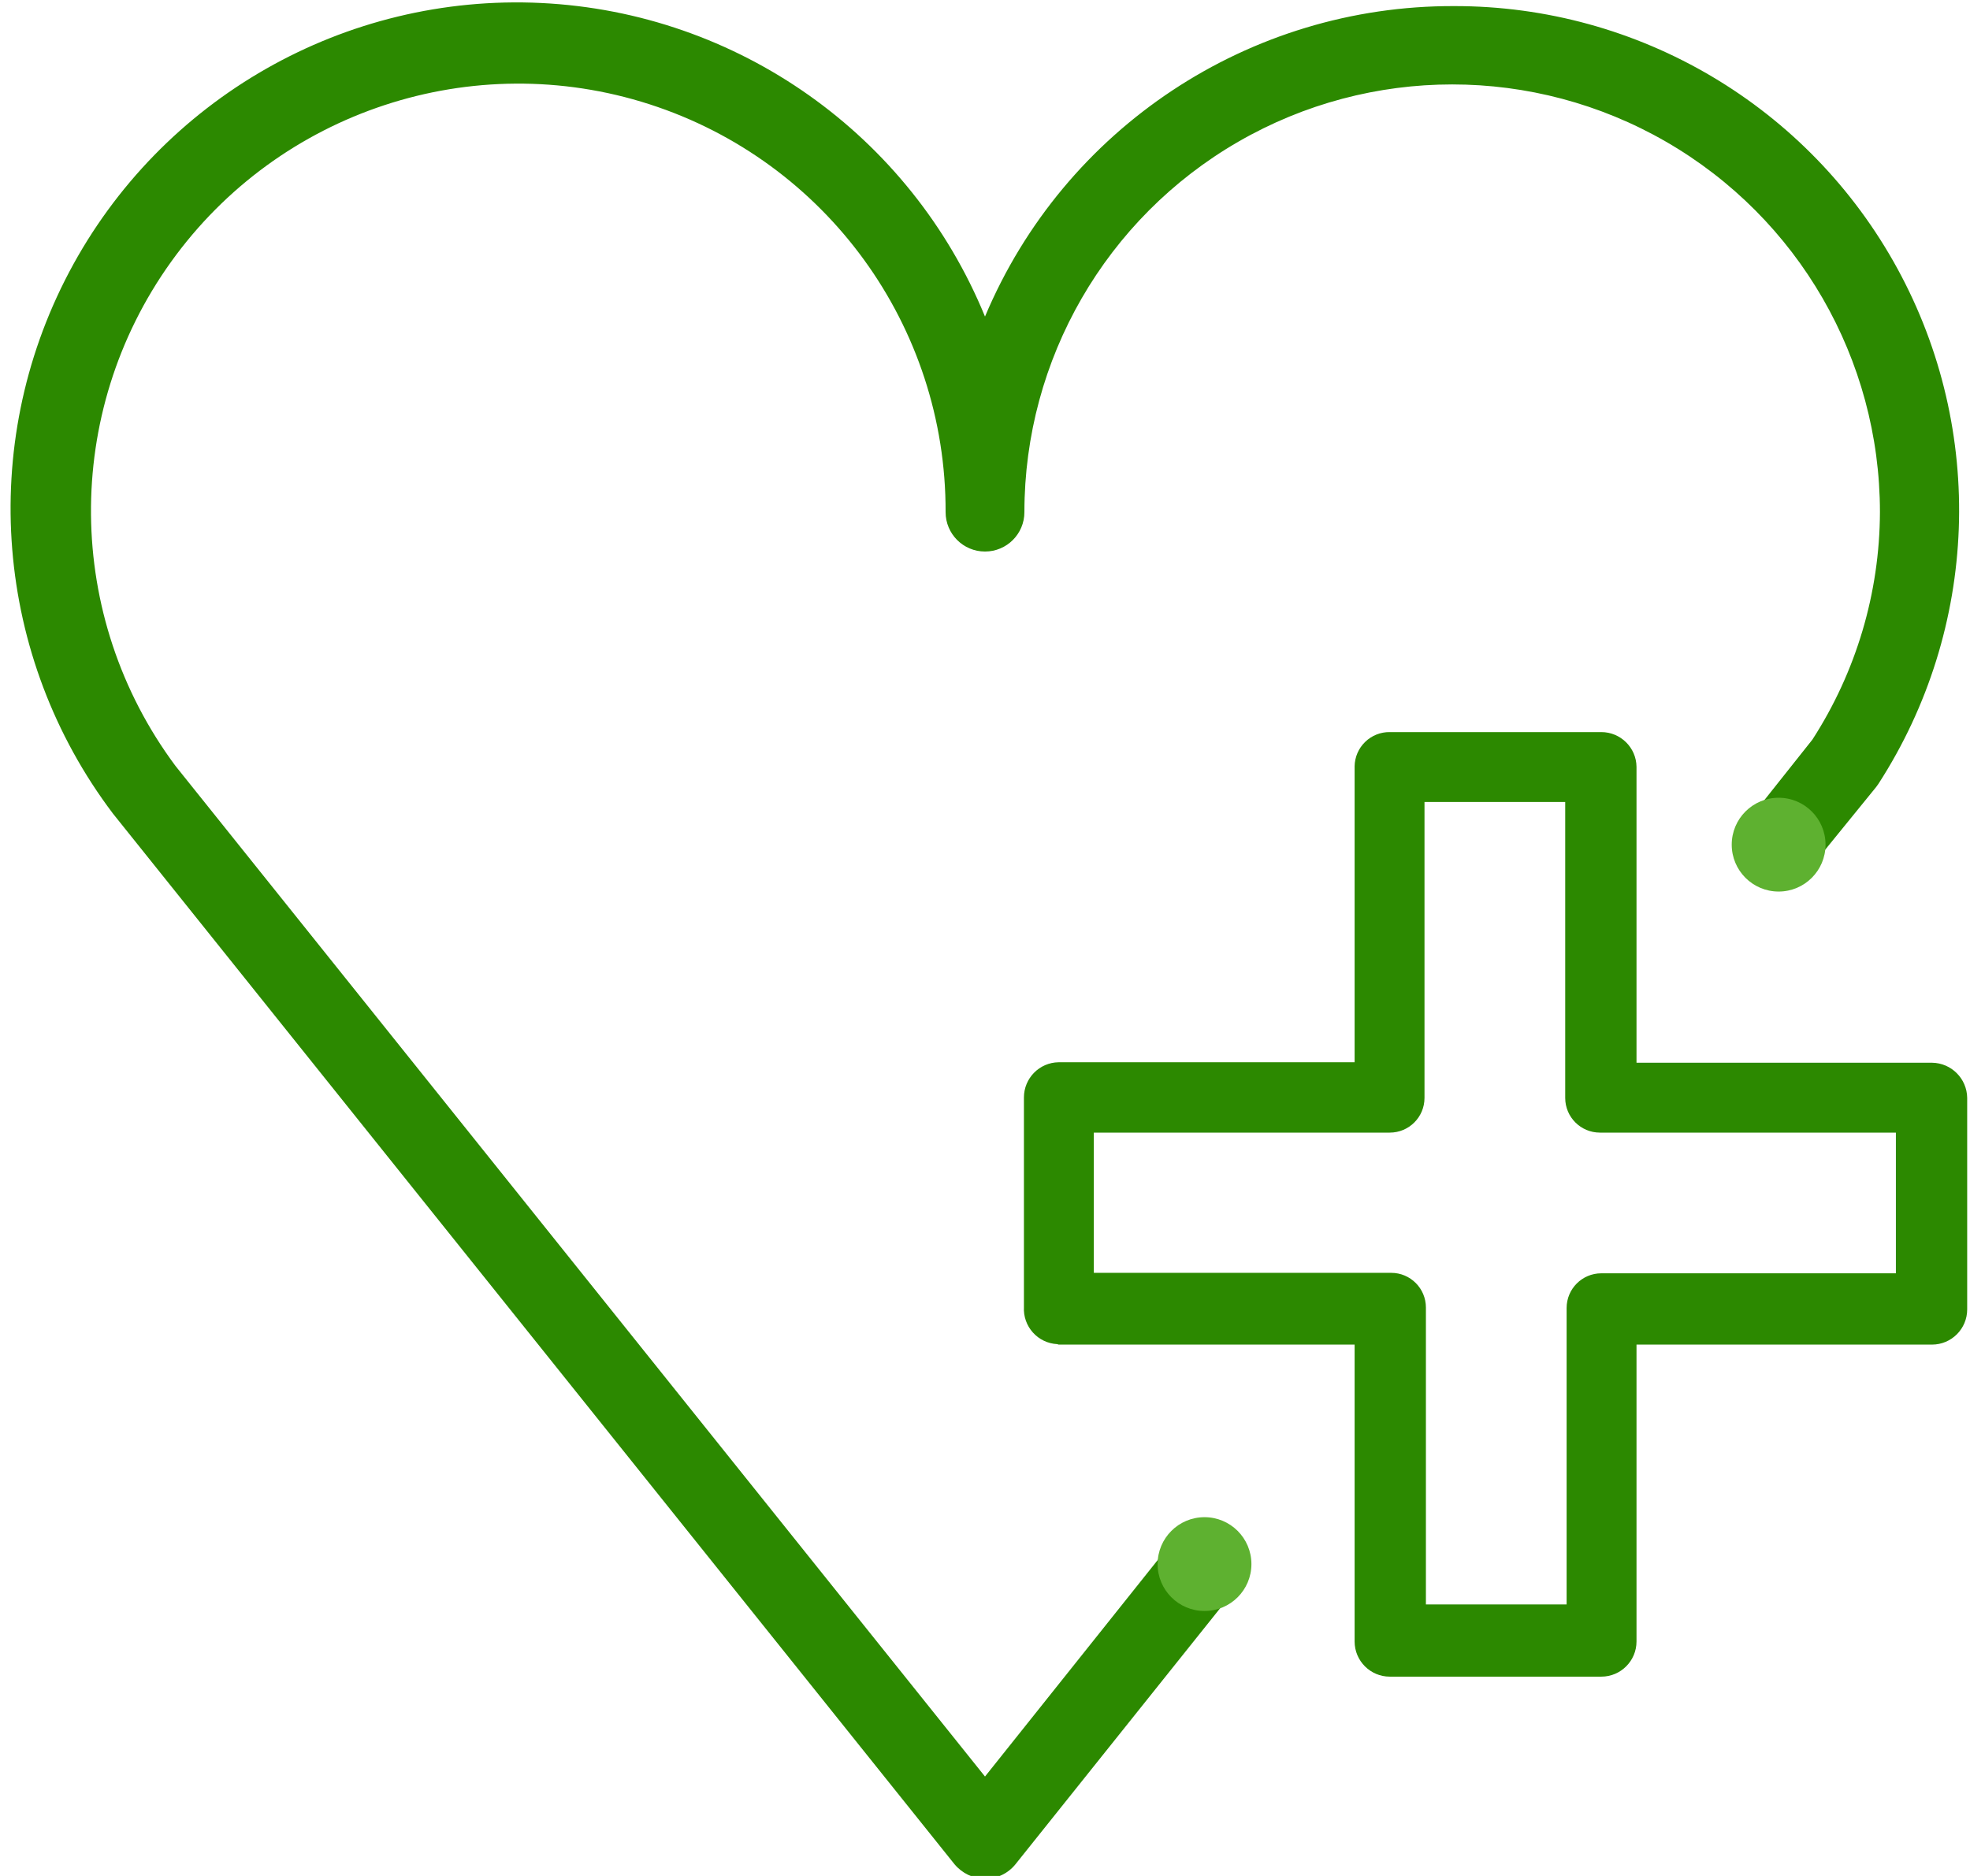 <?xml version="1.0" encoding="UTF-8"?>
<svg width="42px" height="40px" viewBox="0 0 42 40" version="1.1" xmlns="http://www.w3.org/2000/svg" xmlns:xlink="http://www.w3.org/1999/xlink">
    <!-- Generator: Sketch 52.5 (67469) - http://www.bohemiancoding.com/sketch -->
    <title>ico</title>
    <desc>Created with Sketch.</desc>
    <g id="Page-1" stroke="none" stroke-width="1" fill="none" fill-rule="evenodd">
        <g id="Desktop2---1600" transform="translate(-324, -352)" fill-rule="nonzero">
            <g id="card" transform="translate(32, 280)">
                <g id="block" transform="translate(24, 70)">
                    <g transform="translate(268, 0)" id="ico">
                        <g transform="translate(0, 2)">
                            <path d="M25.1,32.74 L21,37.88 L3.74,16.33 C1.375,13.15 1.337,8.807 3.645,5.586 C5.954,2.366 10.079,1.007 13.85,2.224 C17.62,3.442 20.172,6.958 20.16,10.92 C20.16,11.384 20.536,11.76 21,11.76 C21.464,11.76 21.84,11.384 21.84,10.92 C21.84,7.662 23.578,4.651 26.4,3.022 C29.222,1.393 32.698,1.393 35.52,3.022 C38.342,4.651 40.08,7.662 40.08,10.92 C40.074,12.641 39.574,14.324 38.64,15.77 L37.33,17.42 L38.61,18.49 L40,16.78 L40.05,16.71 C42.186,13.4 42.341,9.187 40.454,5.73 C38.567,2.272 34.939,0.123 31,0.13 C26.636,0.116 22.691,2.727 21,6.75 C19.412,2.873 15.723,0.267 11.539,0.064 C7.354,-0.139 3.431,2.098 1.474,5.802 C-0.482,9.507 -0.117,14.009 2.41,17.35 L20.35,39.75 C20.511,39.943 20.748,40.057 21,40.06 C21.253,40.061 21.492,39.947 21.65,39.75 L26.39,33.82 L25.1,32.74 Z" id="Path" fill="#2C8900"></path>
                            <path d="M22.57,28.67 L28.88,28.67 L28.88,35 C28.88,35.414 29.216,35.75 29.63,35.75 L34.14,35.75 C34.554,35.75 34.89,35.414 34.89,35 L34.89,28.67 L41.19,28.67 C41.604,28.67 41.94,28.334 41.94,27.92 L41.94,23.41 C41.935,22.998 41.602,22.665 41.19,22.66 L34.89,22.66 L34.89,16.35 C34.885,15.94 34.55,15.61 34.14,15.61 L29.63,15.61 C29.434,15.607 29.244,15.683 29.104,15.82 C28.963,15.957 28.883,16.144 28.88,16.34 L28.88,22.65 L22.57,22.65 C22.16,22.655 21.83,22.99 21.83,23.4 L21.83,27.87 C21.819,28.069 21.888,28.264 22.021,28.412 C22.154,28.561 22.341,28.65 22.54,28.66 L22.57,28.67 Z M23.32,24.15 L29.63,24.15 C30.039,24.15 30.37,23.819 30.37,23.41 L30.37,17.1 L33.37,17.1 L33.37,23.41 C33.37,23.819 33.701,24.15 34.11,24.15 L40.42,24.15 L40.42,27.15 L34.14,27.15 C33.731,27.15 33.4,27.481 33.4,27.89 L33.4,34.21 L30.4,34.21 L30.4,27.88 C30.4,27.471 30.069,27.14 29.66,27.14 L23.32,27.14 L23.32,24.15 Z" id="Shape" fill="#2C8900"></path>
                            <circle id="Oval" fill="#5EB130" cx="37.92" cy="18.01" r="1"></circle>
                            <circle id="Oval" fill="#5EB130" cx="25.68" cy="33.35" r="1"></circle>
                        </g>
                    </g>
                </g>
            </g>
        </g>
    </g>
</svg>